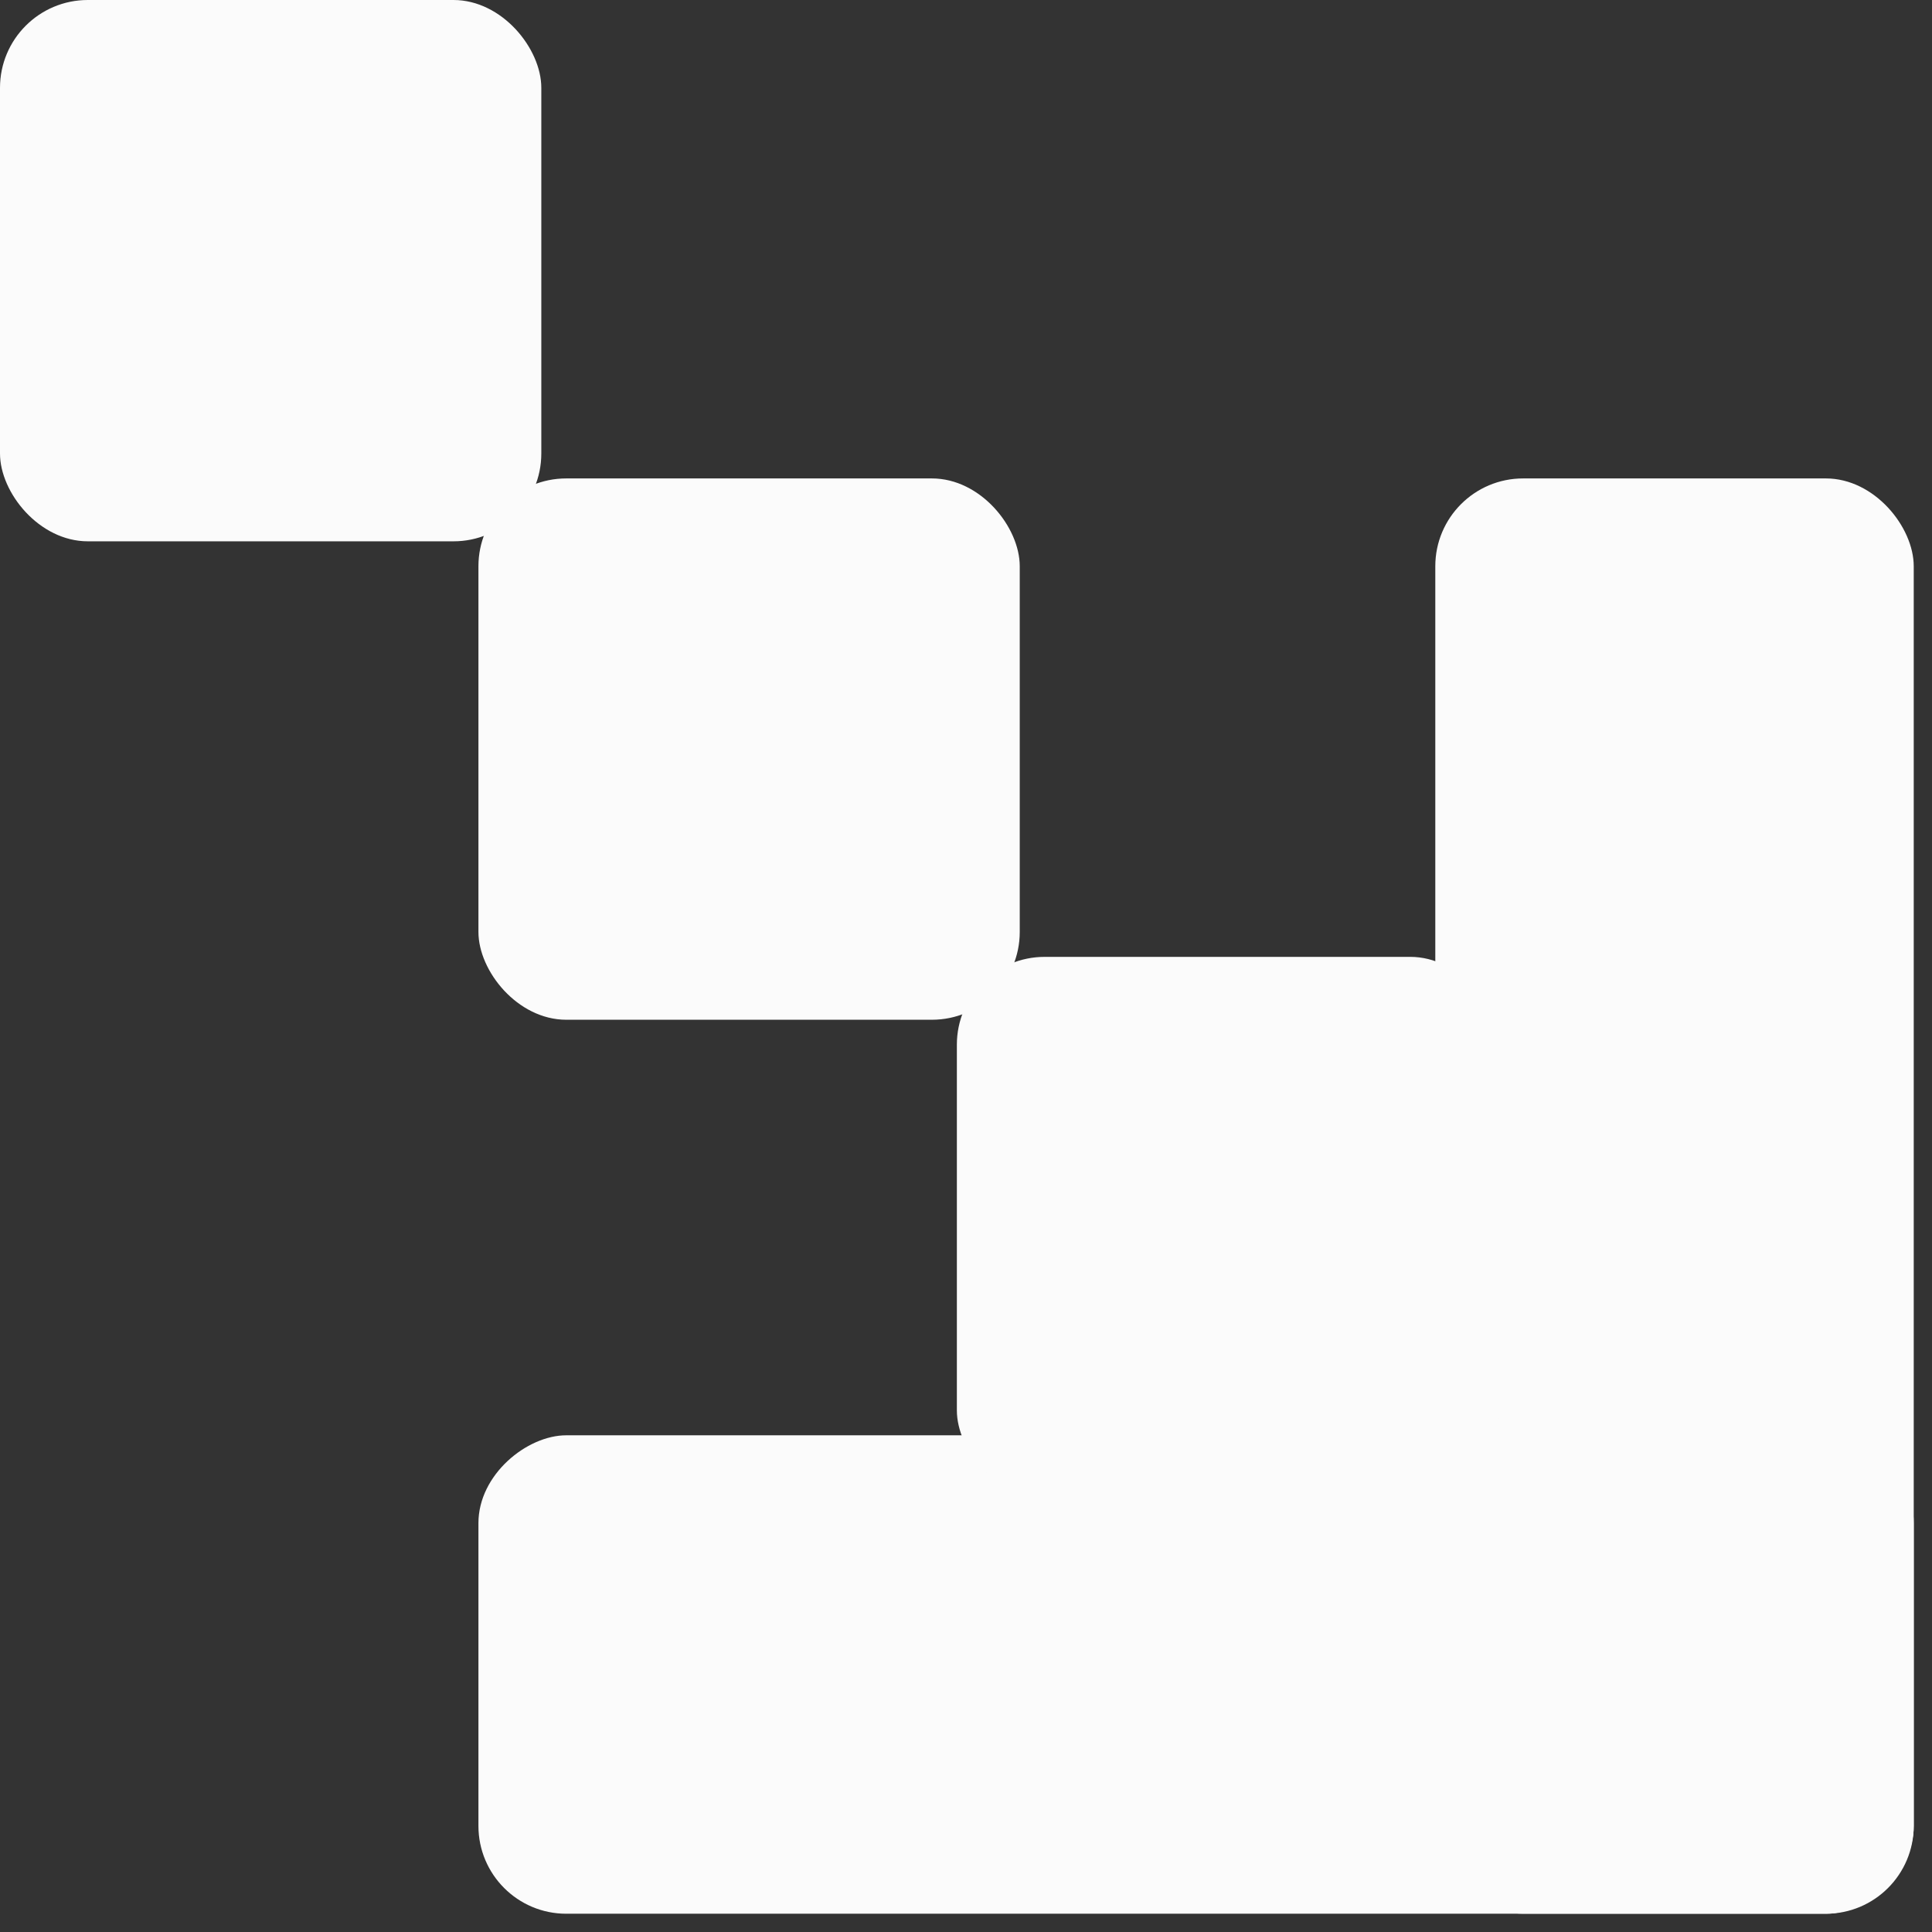 <svg width="11" height="11" viewBox="0 0 11 11" fill="none" xmlns="http://www.w3.org/2000/svg">
<rect x="0" y="0" width="11" height="11" fill="#333333" stroke="none"/>
<rect x="8.172" y="2.724" width="2.724" height="8.172" rx="0.5" fill="#FBFBFB"/>
<rect x="10.896" y="8.172" width="2.724" height="8.172" rx="0.5" transform="rotate(90 10.896 8.172)" fill="#FBFBFB"/>
<rect x="5.448" y="5.448" width="3.082" height="3.082" rx="0.5" fill="#FBFBFB"/>
<rect x="2.724" y="2.724" width="3.082" height="3.082" rx="0.5" fill="#FBFBFB"/>
<rect width="3.082" height="3.082" rx="0.5" fill="#FBFBFB"/>
</svg>
